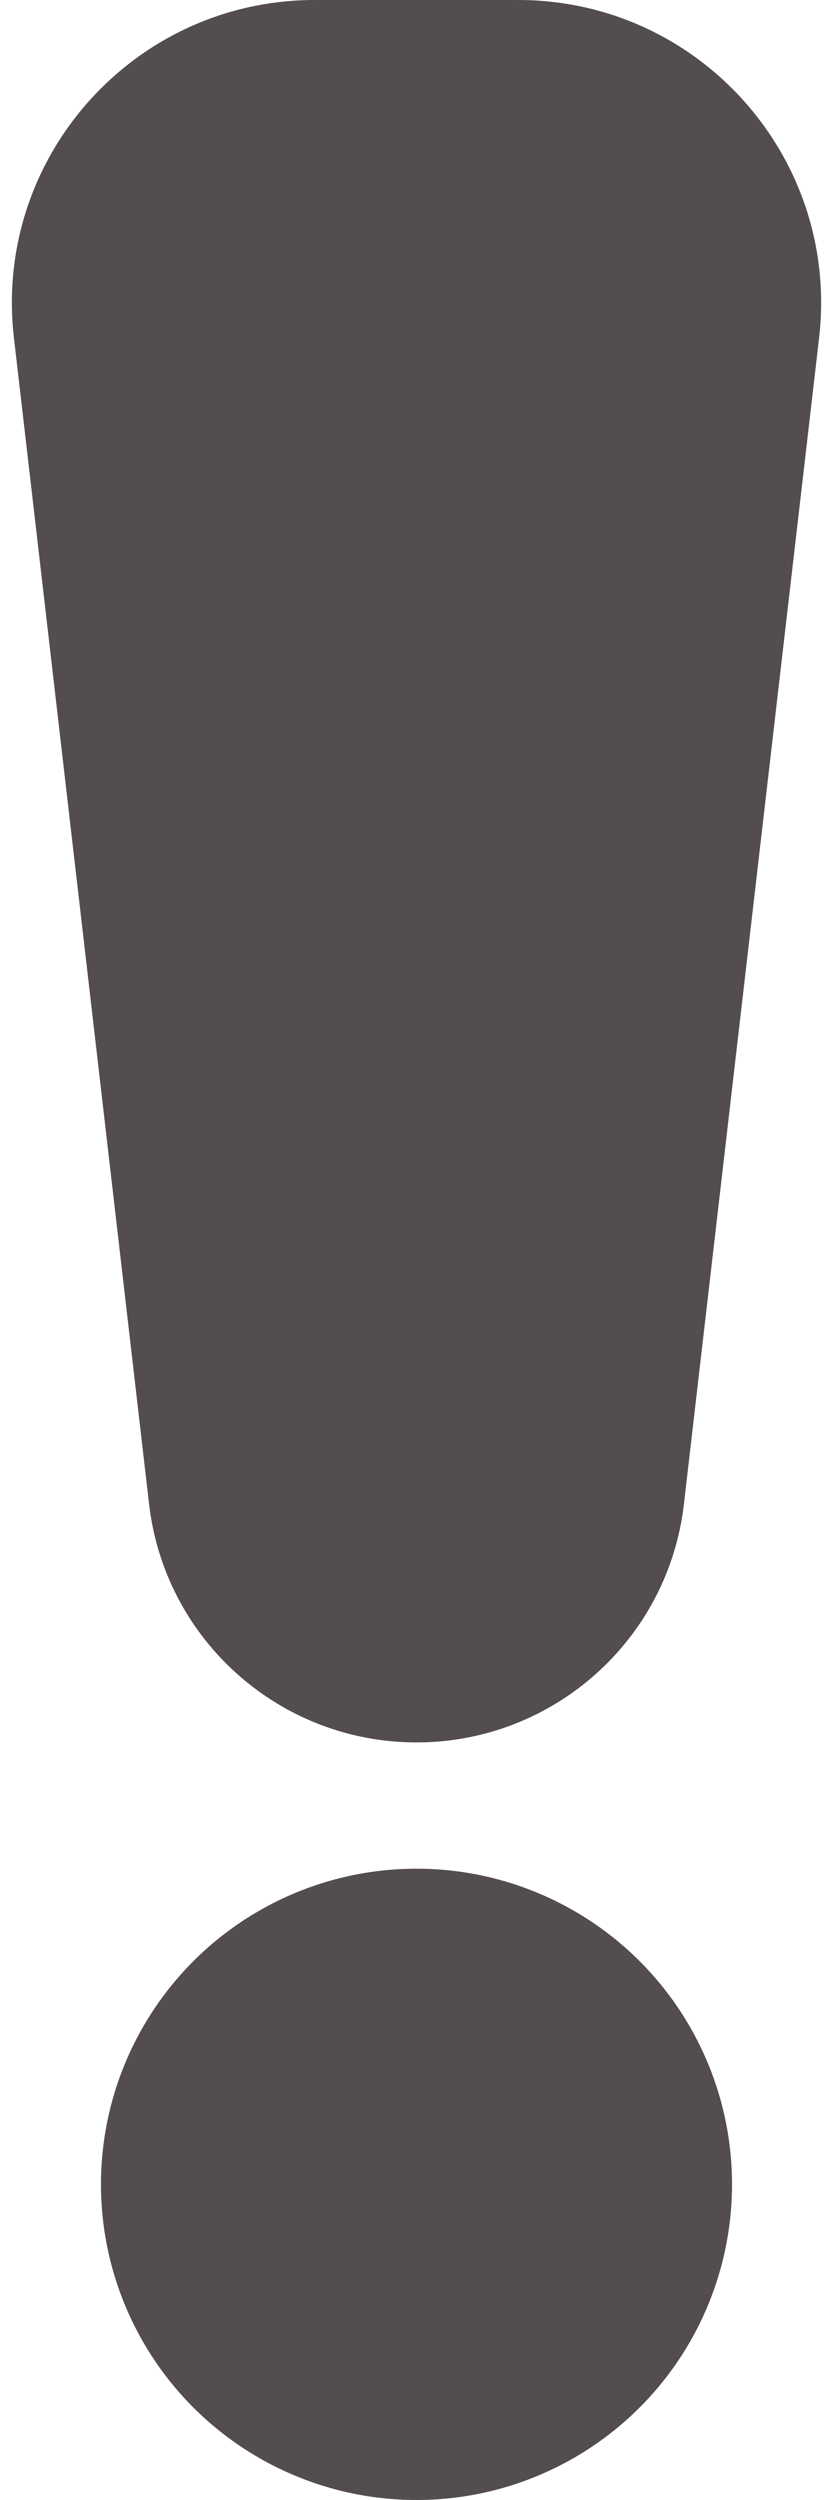 <svg width="33" height="99" viewBox="0 0 33 99" fill="none" xmlns="http://www.w3.org/2000/svg">
<circle cx="16.5" cy="86.5" r="12.5" fill="#534D4D"/>
<path d="M0.552 13.382C-0.275 6.255 5.297 0 12.472 0H20.528C27.703 0 33.275 6.255 32.449 13.382L27.094 59.563C26.471 64.942 21.915 69 16.5 69C11.085 69 6.53 64.942 5.906 59.563L0.552 13.382Z" fill="#534D4D"/>
</svg>
